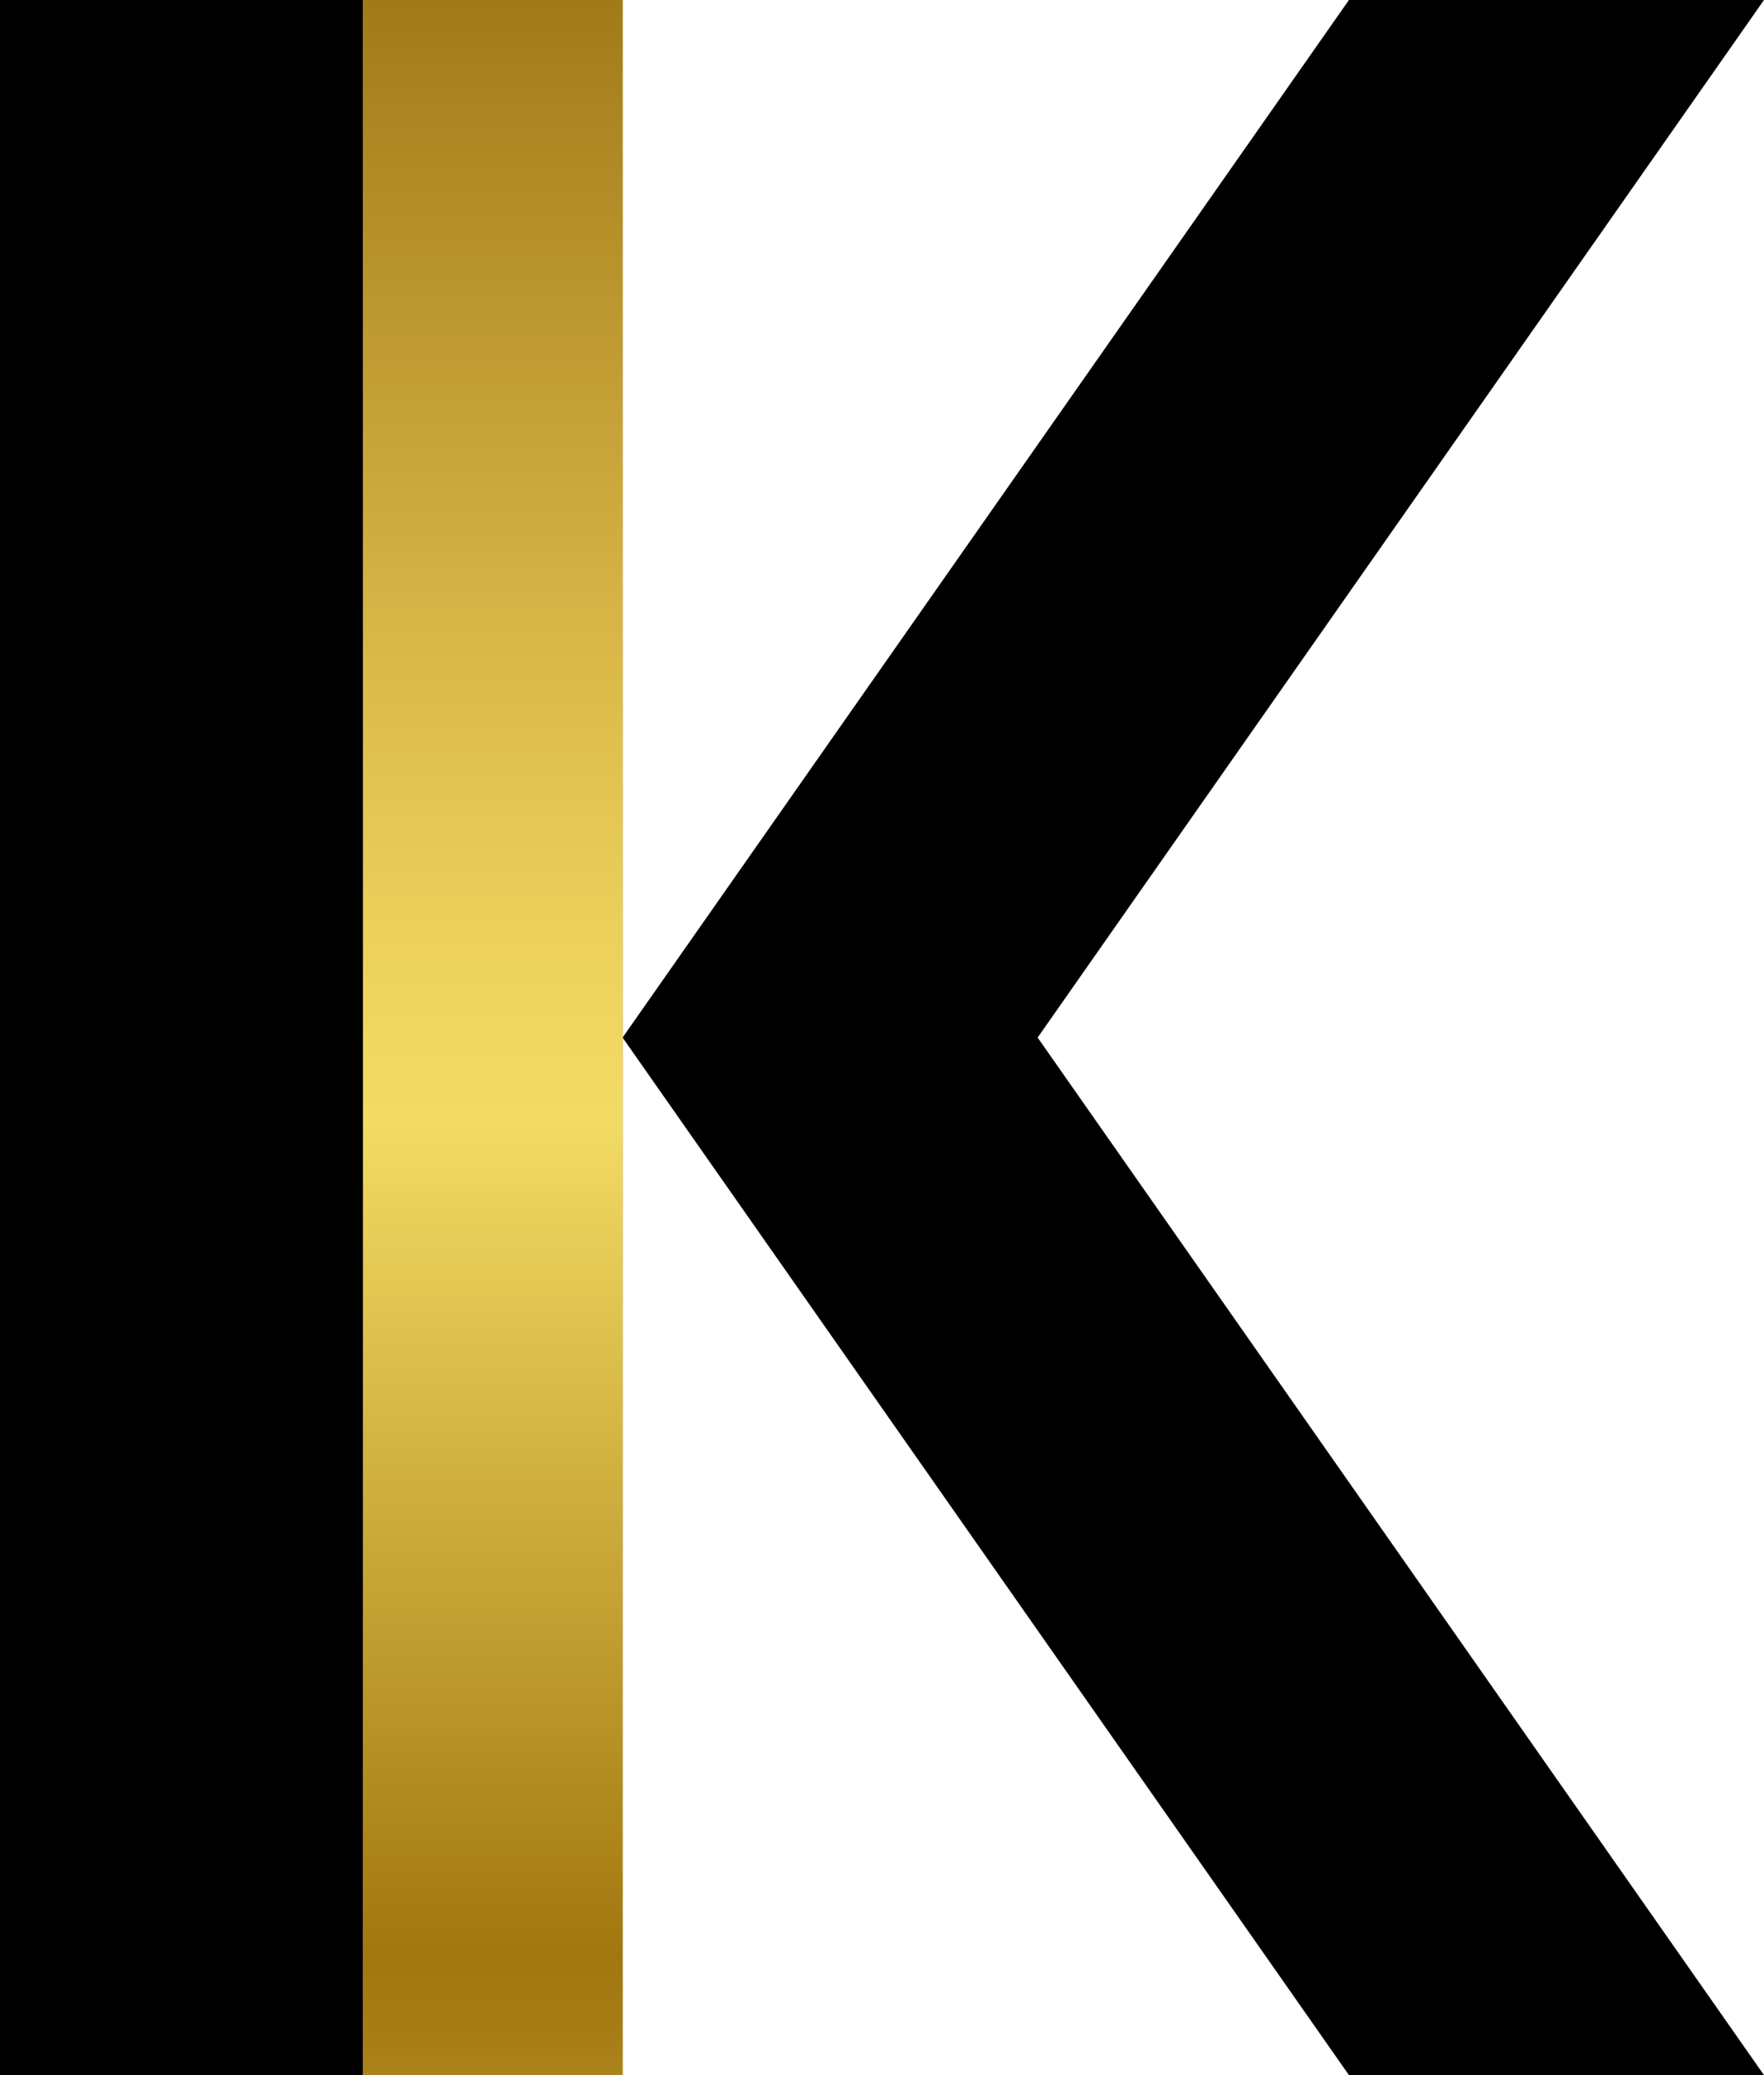 <?xml version="1.0" encoding="utf-8"?>
<!-- Generator: Adobe Illustrator 19.1.0, SVG Export Plug-In . SVG Version: 6.00 Build 0)  -->
<svg version="1.1" id="Layer_1" xmlns="http://www.w3.org/2000/svg" xmlns:xlink="http://www.w3.org/1999/xlink" x="0px" y="0px"
	 viewBox="0 0 3.4 4" style="enable-background:new 0 0 3.4 4;" xml:space="preserve">
<style type="text/css">
	.st0{clip-path:url(#SVGID_3_);fill:url(#SVGID_4_);}
	.st1{clip-path:url(#SVGID_7_);fill:url(#SVGID_8_);}
	.st2{clip-path:url(#SVGID_11_);fill:url(#SVGID_12_);}
	.st3{clip-path:url(#SVGID_15_);fill:url(#SVGID_16_);}
	.st4{clip-path:url(#SVGID_19_);fill:url(#SVGID_20_);}
	.st5{clip-path:url(#SVGID_23_);fill:url(#SVGID_24_);}
	.st6{clip-path:url(#SVGID_27_);fill:url(#SVGID_28_);}
	.st7{clip-path:url(#SVGID_31_);fill:url(#SVGID_32_);}
	.st8{clip-path:url(#SVGID_35_);fill:url(#SVGID_36_);}
	.st9{clip-path:url(#SVGID_39_);fill:url(#SVGID_40_);}
	.st10{clip-path:url(#SVGID_43_);fill:url(#SVGID_44_);}
	.st11{clip-path:url(#SVGID_47_);fill:url(#SVGID_48_);}
	.st12{clip-path:url(#SVGID_51_);fill:url(#SVGID_52_);}
	.st13{clip-path:url(#SVGID_55_);fill:url(#SVGID_56_);}
	.st14{clip-path:url(#SVGID_58_);fill:#86754D;}
	.st15{clip-path:url(#SVGID_60_);fill:#86754D;}
	.st16{clip-path:url(#SVGID_62_);fill:#86754D;}
	.st17{clip-path:url(#SVGID_64_);fill:#86754D;}
	.st18{clip-path:url(#SVGID_66_);fill:#86754D;}
	.st19{clip-path:url(#SVGID_68_);fill:#86754D;}
	.st20{clip-path:url(#SVGID_70_);fill:#86754D;}
	.st21{clip-path:url(#SVGID_72_);fill:#86754D;}
	.st22{clip-path:url(#SVGID_74_);fill:#86754D;}
	.st23{clip-path:url(#SVGID_76_);fill:#86754D;}
	.st24{clip-path:url(#SVGID_78_);fill:#86754D;}
	.st25{clip-path:url(#SVGID_80_);fill:#86754D;}
	.st26{clip-path:url(#SVGID_82_);fill:#86754D;}
	.st27{clip-path:url(#SVGID_84_);fill:#86754D;}
	.st28{clip-path:url(#SVGID_87_);fill:url(#SVGID_88_);}
	.st29{clip-path:url(#SVGID_91_);fill:url(#SVGID_92_);}
	.st30{clip-path:url(#SVGID_95_);fill:url(#SVGID_96_);}
	.st31{clip-path:url(#SVGID_99_);fill:url(#SVGID_100_);}
	.st32{clip-path:url(#SVGID_103_);fill:url(#SVGID_104_);}
	.st33{clip-path:url(#SVGID_107_);fill:url(#SVGID_108_);}
	.st34{clip-path:url(#SVGID_111_);fill:url(#SVGID_112_);}
	.st35{clip-path:url(#SVGID_115_);fill:url(#SVGID_116_);}
	.st36{clip-path:url(#SVGID_119_);fill:url(#SVGID_120_);}
	.st37{clip-path:url(#SVGID_123_);fill:url(#SVGID_124_);}
	.st38{clip-path:url(#SVGID_127_);fill:url(#SVGID_128_);}
	.st39{clip-path:url(#SVGID_131_);fill:url(#SVGID_132_);}
	.st40{clip-path:url(#SVGID_135_);fill:url(#SVGID_136_);}
	.st41{clip-path:url(#SVGID_139_);fill:url(#SVGID_140_);}
	.st42{clip-path:url(#SVGID_143_);fill:url(#SVGID_144_);}
	.st43{clip-path:url(#SVGID_147_);fill:url(#SVGID_148_);}
	.st44{clip-path:url(#SVGID_151_);fill:url(#SVGID_152_);}
	.st45{clip-path:url(#SVGID_155_);fill:url(#SVGID_156_);}
	.st46{clip-path:url(#SVGID_159_);fill:url(#SVGID_160_);}
	.st47{clip-path:url(#SVGID_163_);fill:url(#SVGID_164_);}
	.st48{clip-path:url(#SVGID_167_);fill:url(#SVGID_168_);}
	.st49{clip-path:url(#SVGID_171_);fill:url(#SVGID_172_);}
	.st50{clip-path:url(#SVGID_175_);fill:url(#SVGID_176_);}
	.st51{clip-path:url(#SVGID_179_);fill:url(#SVGID_180_);}
	.st52{clip-path:url(#SVGID_183_);fill:url(#SVGID_184_);}
	.st53{clip-path:url(#SVGID_187_);fill:url(#SVGID_188_);}
	.st54{clip-path:url(#SVGID_191_);fill:url(#SVGID_192_);}
	.st55{clip-path:url(#SVGID_195_);fill:url(#SVGID_196_);}
	.st56{clip-path:url(#SVGID_199_);fill:url(#SVGID_200_);}
	.st57{clip-path:url(#SVGID_203_);fill:url(#SVGID_204_);}
	.st58{clip-path:url(#SVGID_207_);fill:url(#SVGID_208_);}
	.st59{clip-path:url(#SVGID_211_);fill:url(#SVGID_212_);}
	.st60{clip-path:url(#SVGID_215_);fill:url(#SVGID_216_);}
	.st61{clip-path:url(#SVGID_219_);fill:url(#SVGID_220_);}
	.st62{clip-path:url(#SVGID_223_);fill:url(#SVGID_224_);}
	.st63{clip-path:url(#SVGID_227_);fill:url(#SVGID_228_);}
	.st64{clip-path:url(#SVGID_231_);fill:url(#SVGID_232_);}
	.st65{clip-path:url(#SVGID_235_);fill:url(#SVGID_236_);}
	.st66{clip-path:url(#SVGID_239_);fill:url(#SVGID_240_);}
	.st67{clip-path:url(#SVGID_242_);fill:#86754D;}
	.st68{clip-path:url(#SVGID_244_);fill:#86754D;}
	.st69{clip-path:url(#SVGID_246_);fill:#86754D;}
	.st70{clip-path:url(#SVGID_248_);fill:#86754D;}
	.st71{clip-path:url(#SVGID_250_);fill:#86754D;}
	.st72{clip-path:url(#SVGID_252_);fill:#86754D;}
	.st73{clip-path:url(#SVGID_254_);fill:#86754D;}
	.st74{clip-path:url(#SVGID_256_);fill:#86754D;}
	.st75{clip-path:url(#SVGID_258_);fill:#86754D;}
	.st76{clip-path:url(#SVGID_261_);fill:url(#SVGID_262_);}
	.st77{clip-path:url(#SVGID_265_);fill:url(#SVGID_266_);}
	.st78{clip-path:url(#SVGID_269_);fill:url(#SVGID_270_);}
	.st79{clip-path:url(#SVGID_273_);fill:url(#SVGID_274_);}
	.st80{clip-path:url(#SVGID_277_);fill:url(#SVGID_278_);}
	.st81{clip-path:url(#SVGID_281_);fill:url(#SVGID_282_);}
	.st82{clip-path:url(#SVGID_285_);fill:url(#SVGID_286_);}
	.st83{clip-path:url(#SVGID_289_);fill:url(#SVGID_290_);}
	.st84{clip-path:url(#SVGID_293_);fill:url(#SVGID_294_);}
	.st85{clip-path:url(#SVGID_297_);fill:url(#SVGID_298_);}
	.st86{clip-path:url(#SVGID_301_);fill:url(#SVGID_302_);}
	.st87{clip-path:url(#SVGID_305_);fill:url(#SVGID_306_);}
	.st88{clip-path:url(#SVGID_309_);fill:url(#SVGID_310_);}
	.st89{clip-path:url(#SVGID_313_);fill:url(#SVGID_314_);}
	.st90{clip-path:url(#SVGID_317_);fill:url(#SVGID_318_);}
	.st91{clip-path:url(#SVGID_321_);fill:url(#SVGID_322_);}
	.st92{clip-path:url(#SVGID_325_);fill:url(#SVGID_326_);}
	.st93{clip-path:url(#SVGID_329_);fill:url(#SVGID_330_);}
</style>
<rect x="0" y="0" width="0.7" height="4"/>
<polygon points="3.4,0 2.6,0 1.2,2 2.6,4 3.4,4 2,2 "/>
<g>
	<defs>
		<rect id="SVGID_237_" x="0.7" width="0.5" height="4"/>
	</defs>
	<linearGradient id="SVGID_2_" gradientUnits="userSpaceOnUse" x1="0.683" y1="1.979" x2="1.158" y2="1.979">
		<stop  offset="1.000000e-02" style="stop-color:#F2DB64"/>
		<stop  offset="3.363638e-02" style="stop-color:#E0C451"/>
		<stop  offset="7.458425e-02" style="stop-color:#C5A334"/>
		<stop  offset="0.114" style="stop-color:#B18A20"/>
		<stop  offset="0.15" style="stop-color:#A67C14"/>
		<stop  offset="0.18" style="stop-color:#A2770F"/>
		<stop  offset="0.201" style="stop-color:#A77E15"/>
		<stop  offset="0.51" style="stop-color:#F2DB64"/>
		<stop  offset="0.577" style="stop-color:#ECD25D"/>
		<stop  offset="0.687" style="stop-color:#DBBA4A"/>
		<stop  offset="0.71" style="stop-color:#D6B446"/>
		<stop  offset="1" style="stop-color:#987010"/>
	</linearGradient>
	<use xlink:href="#SVGID_237_"  style="overflow:visible;fill:url(#SVGID_2_);"/>
	<clipPath id="SVGID_3_">
		<use xlink:href="#SVGID_237_"  style="overflow:visible;"/>
	</clipPath>
	
		<linearGradient id="SVGID_4_" gradientUnits="userSpaceOnUse" x1="186.129" y1="-615.205" x2="186.238" y2="-615.205" gradientTransform="matrix(0 -36.055 -36.055 0 -22180.367 6714.854)">
		<stop  offset="1.000000e-02" style="stop-color:#F2DB64"/>
		<stop  offset="3.363638e-02" style="stop-color:#E0C451"/>
		<stop  offset="7.458425e-02" style="stop-color:#C5A334"/>
		<stop  offset="0.114" style="stop-color:#B18A20"/>
		<stop  offset="0.15" style="stop-color:#A67C14"/>
		<stop  offset="0.18" style="stop-color:#A2770F"/>
		<stop  offset="0.201" style="stop-color:#A77E15"/>
		<stop  offset="0.51" style="stop-color:#F2DB64"/>
		<stop  offset="0.577" style="stop-color:#ECD25D"/>
		<stop  offset="0.687" style="stop-color:#DBBA4A"/>
		<stop  offset="0.71" style="stop-color:#D6B446"/>
		<stop  offset="1" style="stop-color:#987010"/>
	</linearGradient>
	<rect x="0.7" y="0" class="st0" width="0.5" height="4"/>
</g>
</svg>
